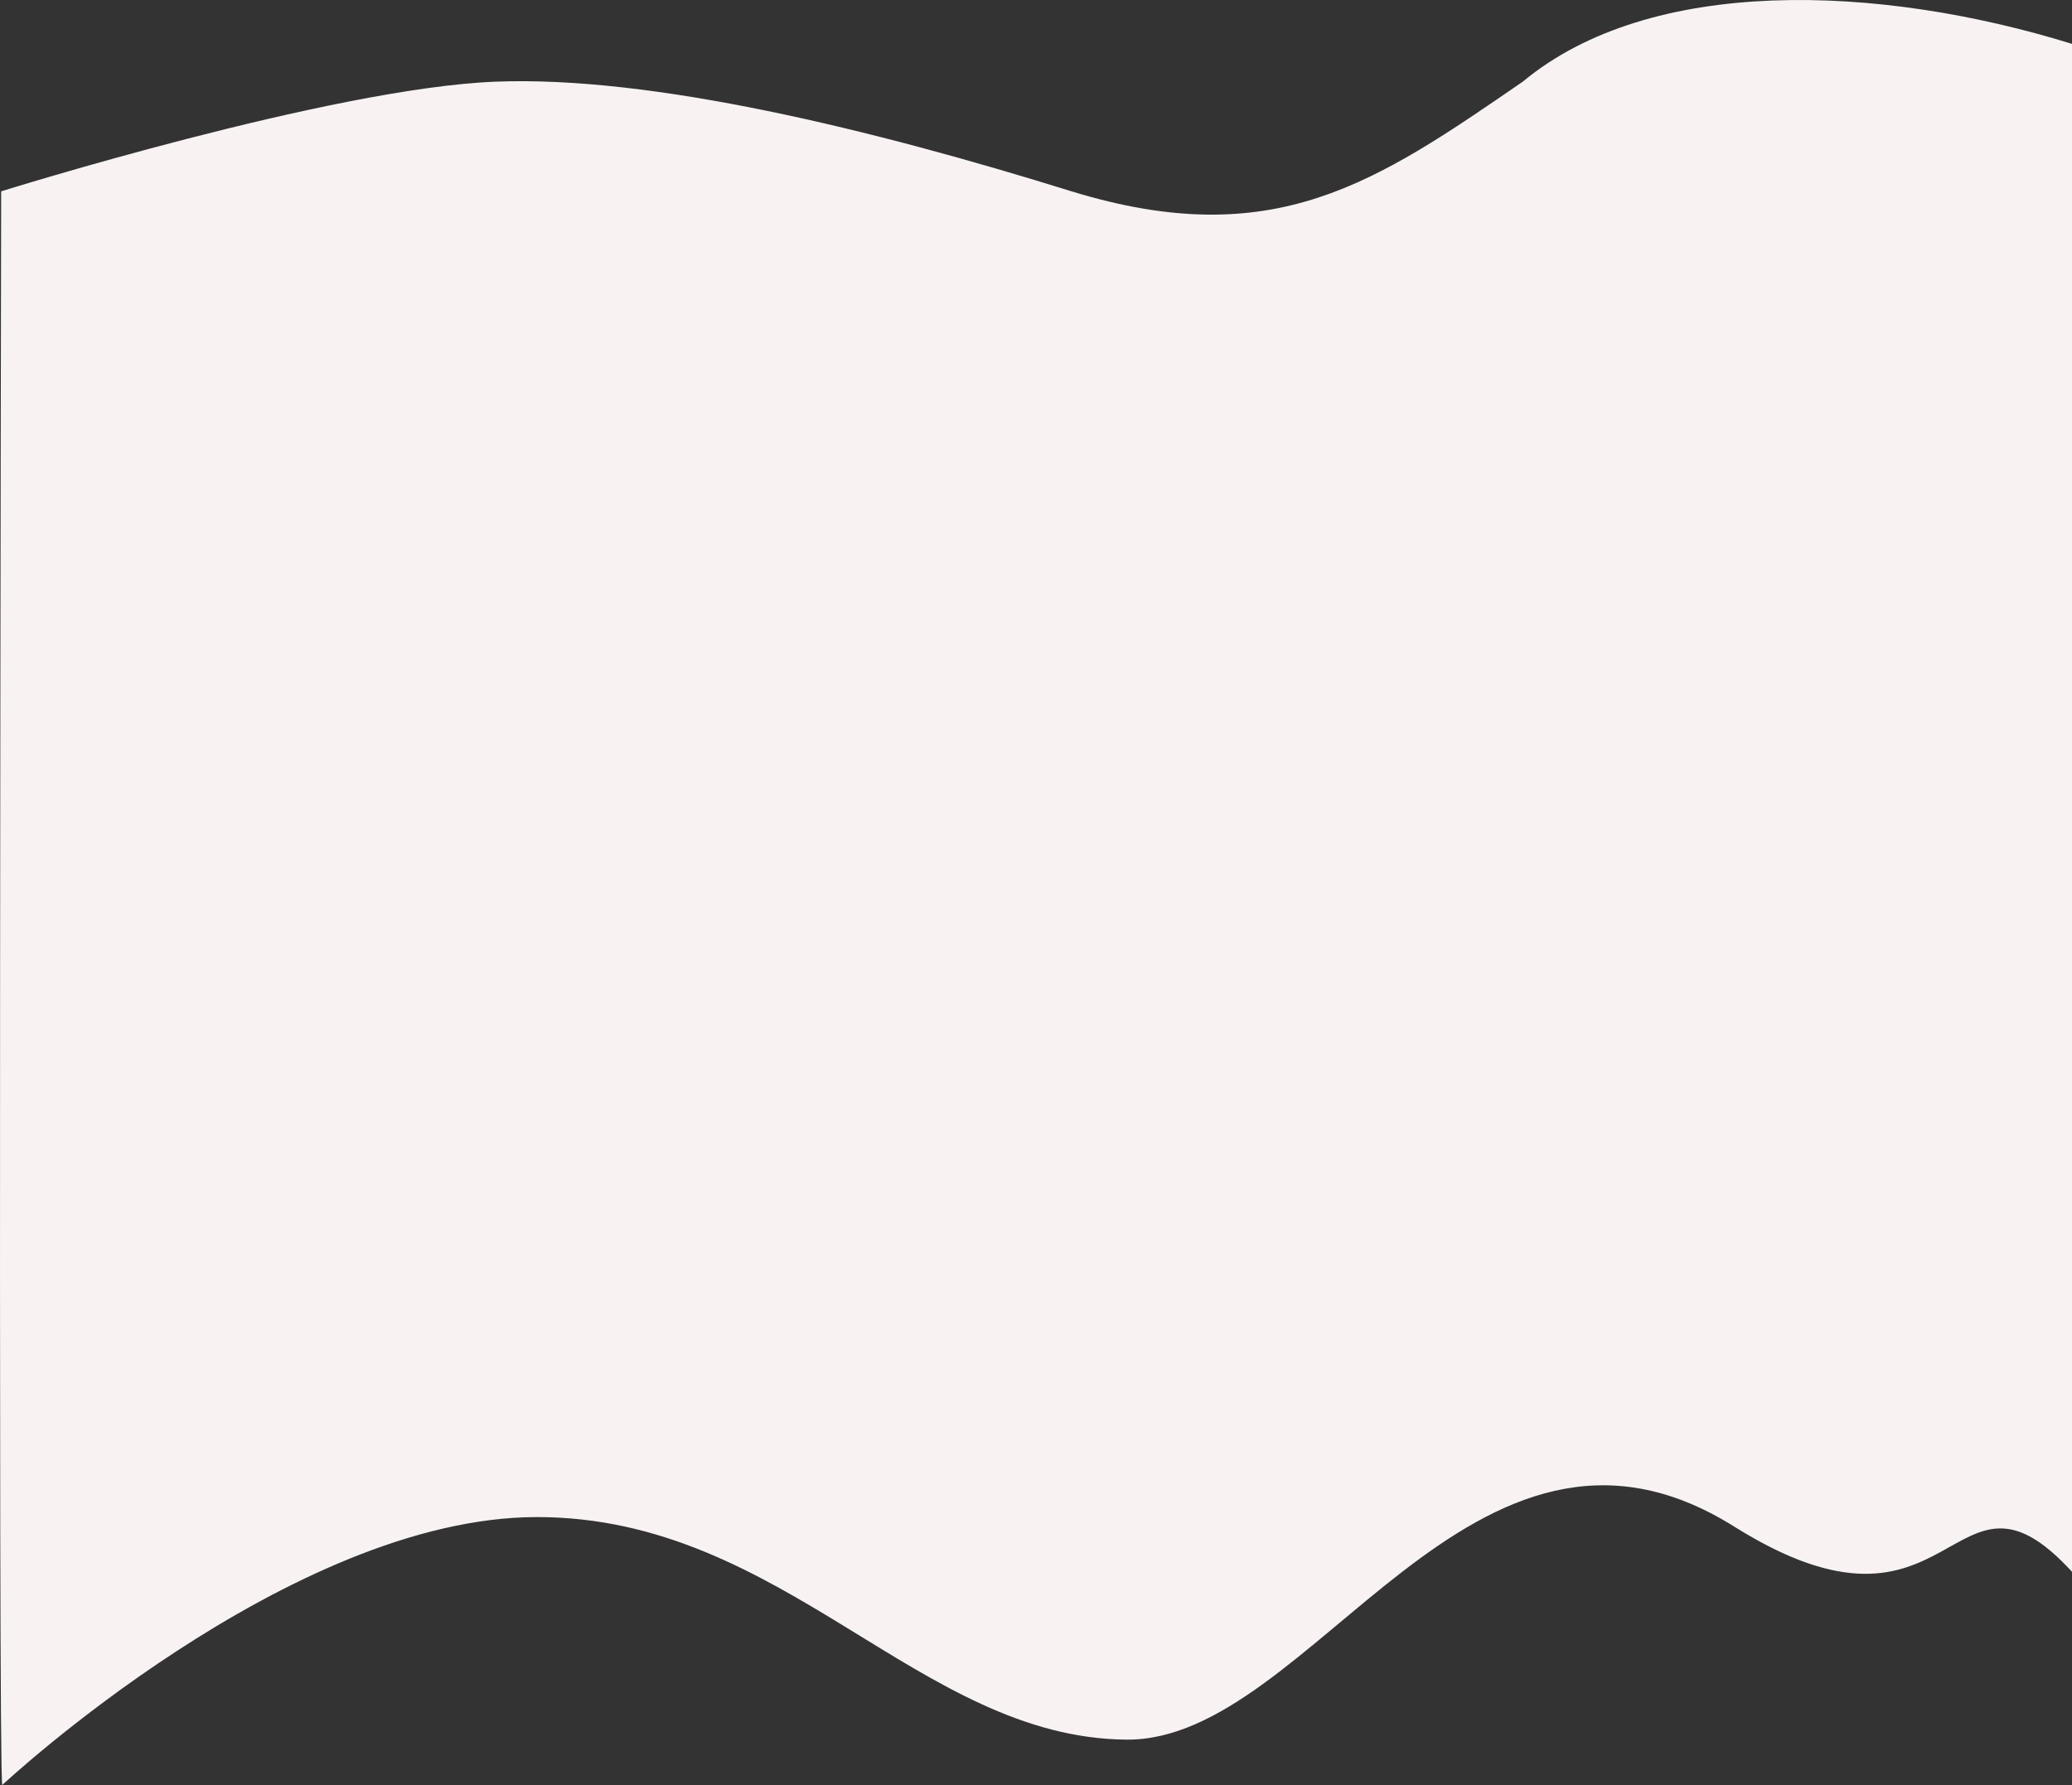 <svg xmlns="http://www.w3.org/2000/svg" viewBox="0 0 319.84 275.57"><rect x="0" y="0" width="319.84" height="275.57" fill="#333333" stroke="none"/><defs><style>.cls-1{fill:#f8f3f2;}</style></defs><title>bg-header-sm_1</title><g id="Layer_2" data-name="Layer 2"><g id="Layer_1-2" data-name="Layer 1"><path class="cls-1" d="M.35,275.57s44.32-41.36,82.54-41.36,58.92,34.09,91,34.36c28.71.25,53.35-58.25,93.81-32.89,34.33,21.52,33.39-13.5,52.16,7V6.78c-29.95-9.28-65.1-10.53-84.79,5.82-22.71,15.62-38.4,26.52-69.66,16.94C134.76,20,100.65,11.65,76.47,12.61,51.12,13.6.18,29.54.18,29.54S-.32,274.9.35,275.57Z"/></g></g></svg>